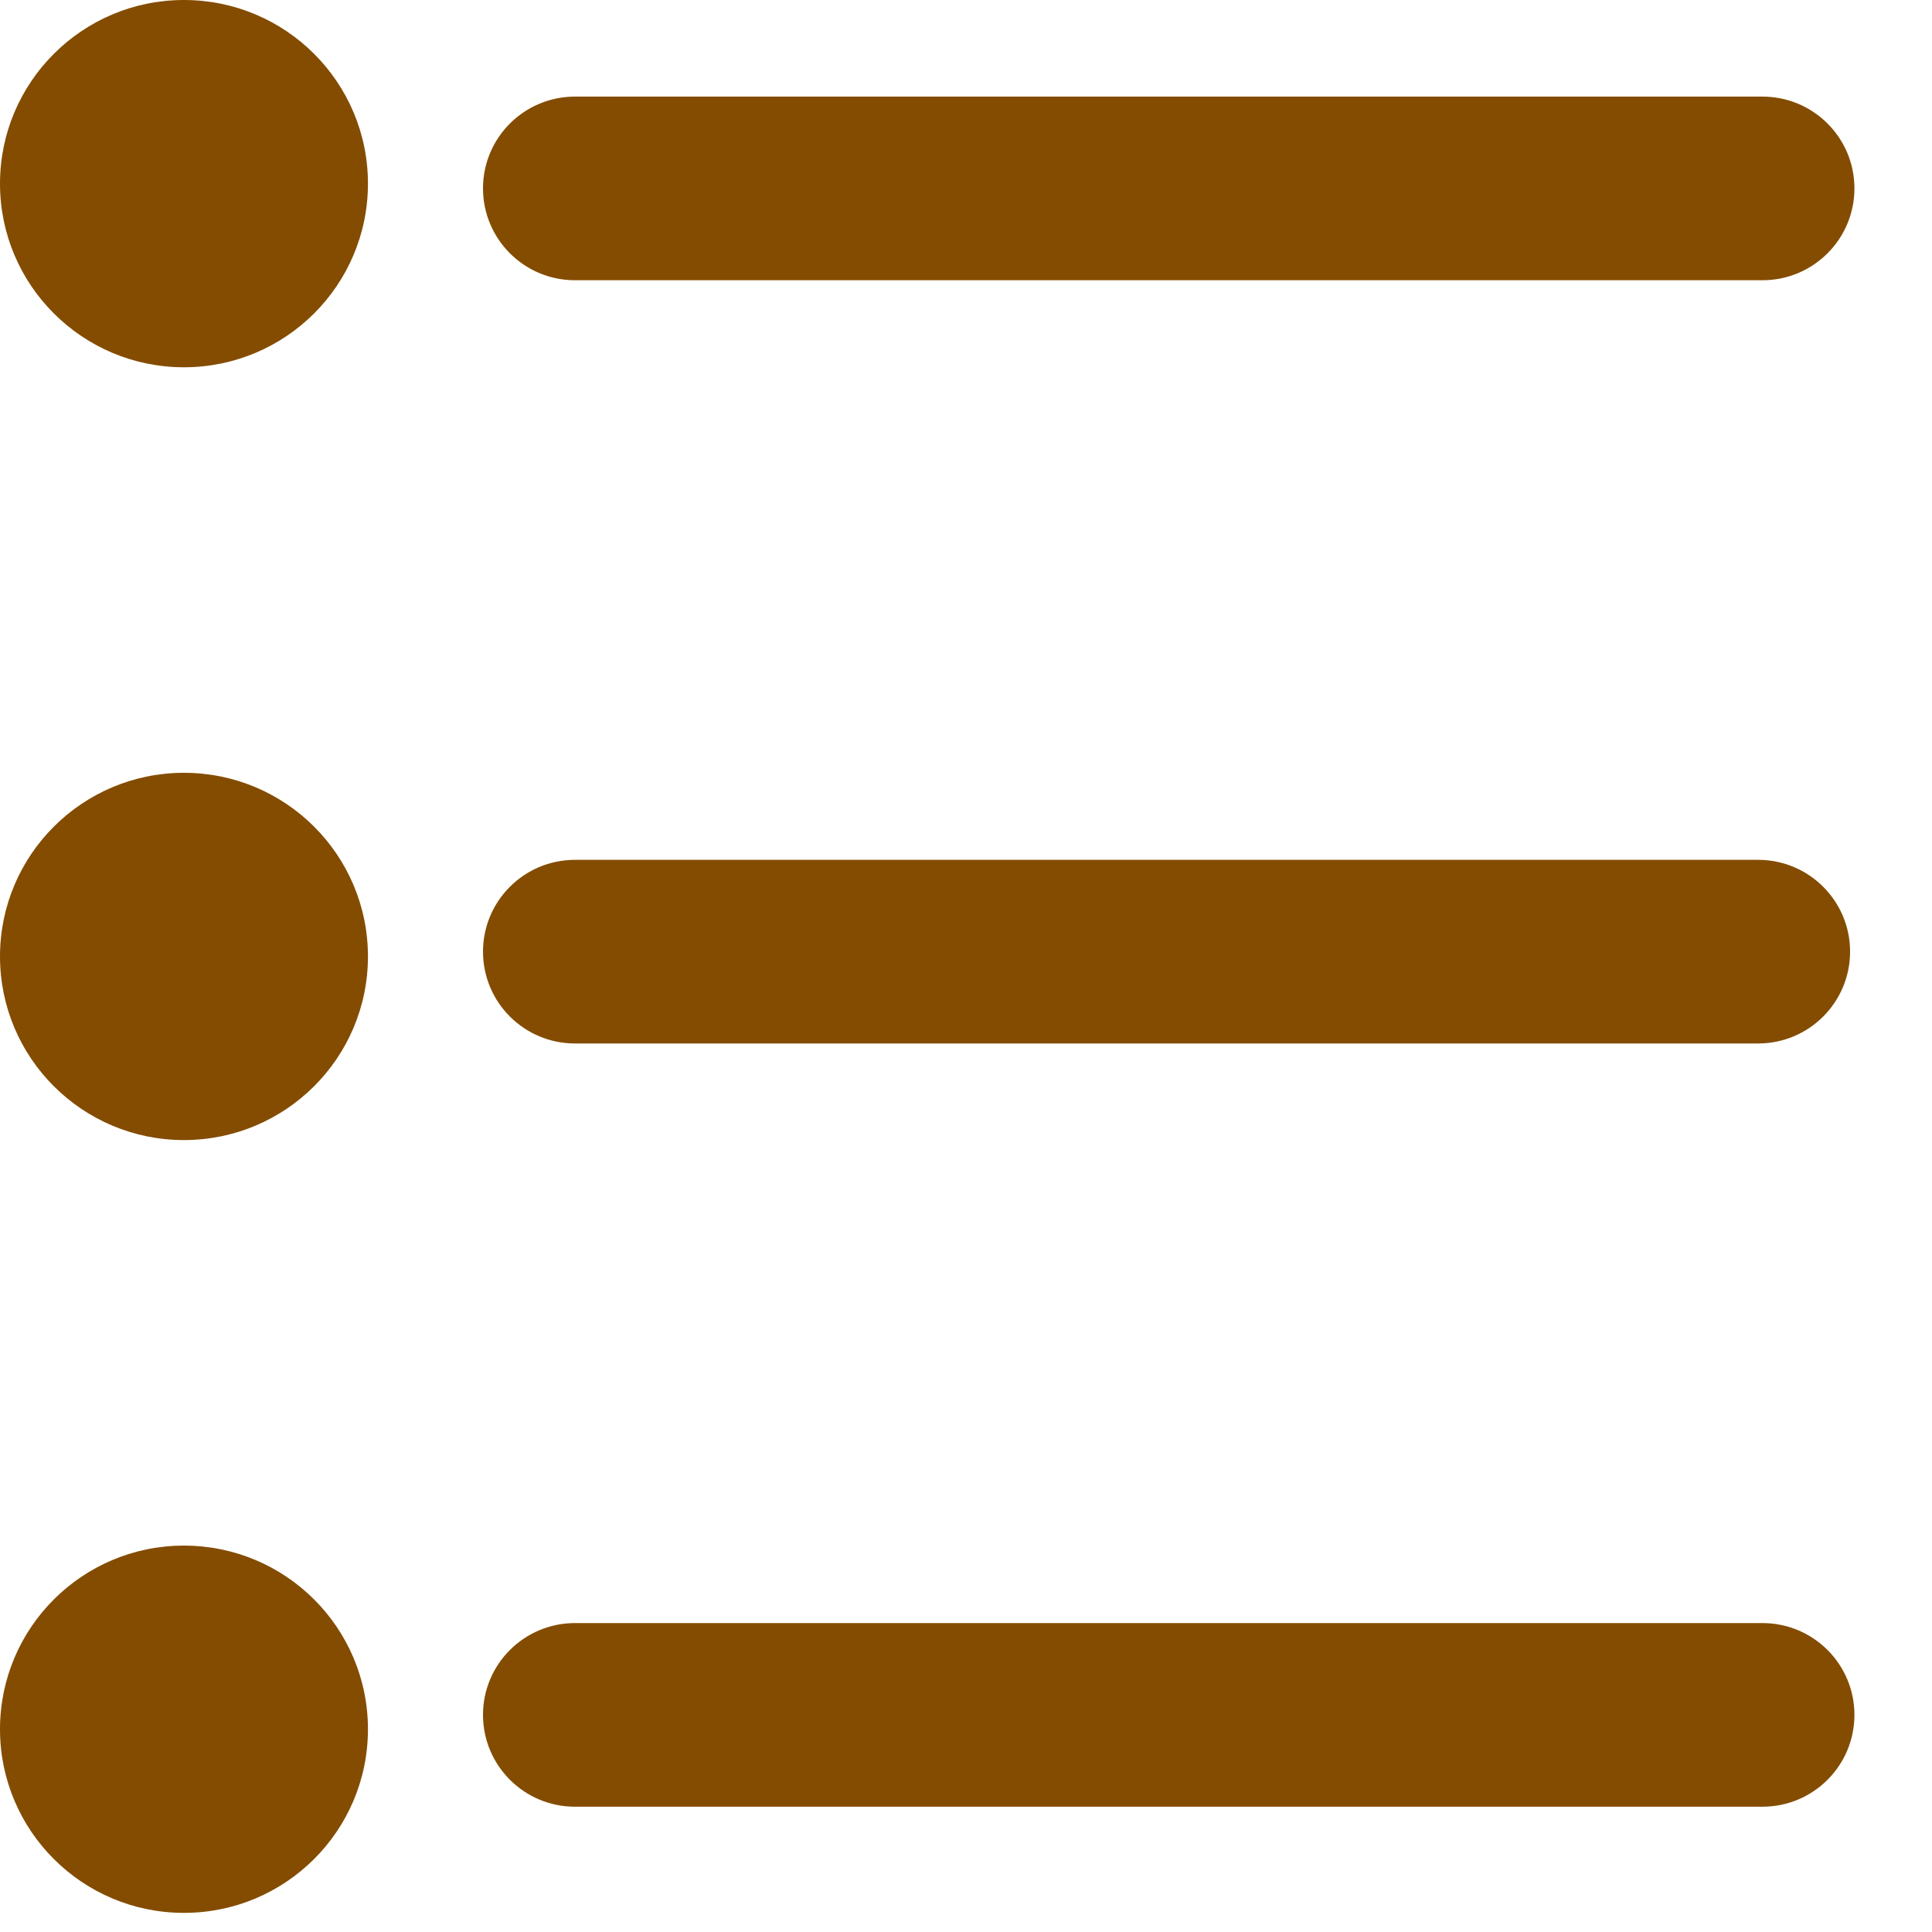 <?xml version="1.0" encoding="UTF-8"?>
<svg width="20px" height="20px" viewBox="0 0 20 20" version="1.1" xmlns="http://www.w3.org/2000/svg" xmlns:xlink="http://www.w3.org/1999/xlink">
    <title>列表icon</title>
    <g id="20231220" stroke="none" stroke-width="1" fill="none" fill-rule="evenodd">
        <g id="首页_列表" transform="translate(-1474, -520)">
            <g id="列表icon" transform="translate(1474, 520)">
                <rect id="矩形" fill="#FFFFFF" opacity="0" x="0" y="0" width="20" height="20"></rect>
                <path d="M5.952,2.901 L18.245,2.901 C18.771,2.901 19.197,2.475 19.197,1.95 C19.197,1.426 18.771,1 18.245,1 L5.952,1 C5.426,1 5,1.426 5,1.95 C5,2.475 5.426,2.901 5.952,2.901 Z" id="路径" fill="#844C00" fill-rule="nonzero"></path>
                <path d="M5.952,10.802 L18.2,10.802 C18.726,10.802 19.152,10.376 19.152,9.851 C19.152,9.327 18.726,8.901 18.2,8.901 L5.952,8.901 C5.426,8.901 5,9.327 5,9.851 C5,10.376 5.426,10.802 5.952,10.802 Z" id="路径" fill="#844C00" fill-rule="nonzero"></path>
                <path d="M18.245,16.802 L5.952,16.802 C5.426,16.802 5,17.228 5,17.752 C5,18.277 5.426,18.703 5.952,18.703 L18.245,18.703 C18.771,18.703 19.197,18.277 19.197,17.752 C19.197,17.228 18.771,16.802 18.245,16.802 L18.245,16.802 Z" id="路径" fill="#844C00" fill-rule="nonzero"></path>
                <path d="M0,1.901 C0,2.951 0.853,3.802 1.904,3.802 C2.956,3.802 3.809,2.951 3.809,1.901 C3.809,0.851 2.956,0 1.904,0 C0.853,0 0,0.851 0,1.901 Z" id="路径" fill="#844C00" fill-rule="nonzero"></path>
                <path d="M0,9.901 C0,10.951 0.853,11.802 1.904,11.802 C2.956,11.802 3.809,10.951 3.809,9.901 C3.809,8.851 2.956,8 1.904,8 C0.853,8 0,8.851 0,9.901 Z" id="路径" fill="#844C00" fill-rule="nonzero"></path>
                <path d="M0,17.901 C0,18.951 0.853,19.802 1.904,19.802 C2.956,19.802 3.809,18.951 3.809,17.901 C3.809,16.851 2.956,16 1.904,16 C0.853,16 0,16.851 0,17.901 Z" id="路径" fill="#844C00" fill-rule="nonzero"></path>
            </g>
        </g>
    </g>
</svg>